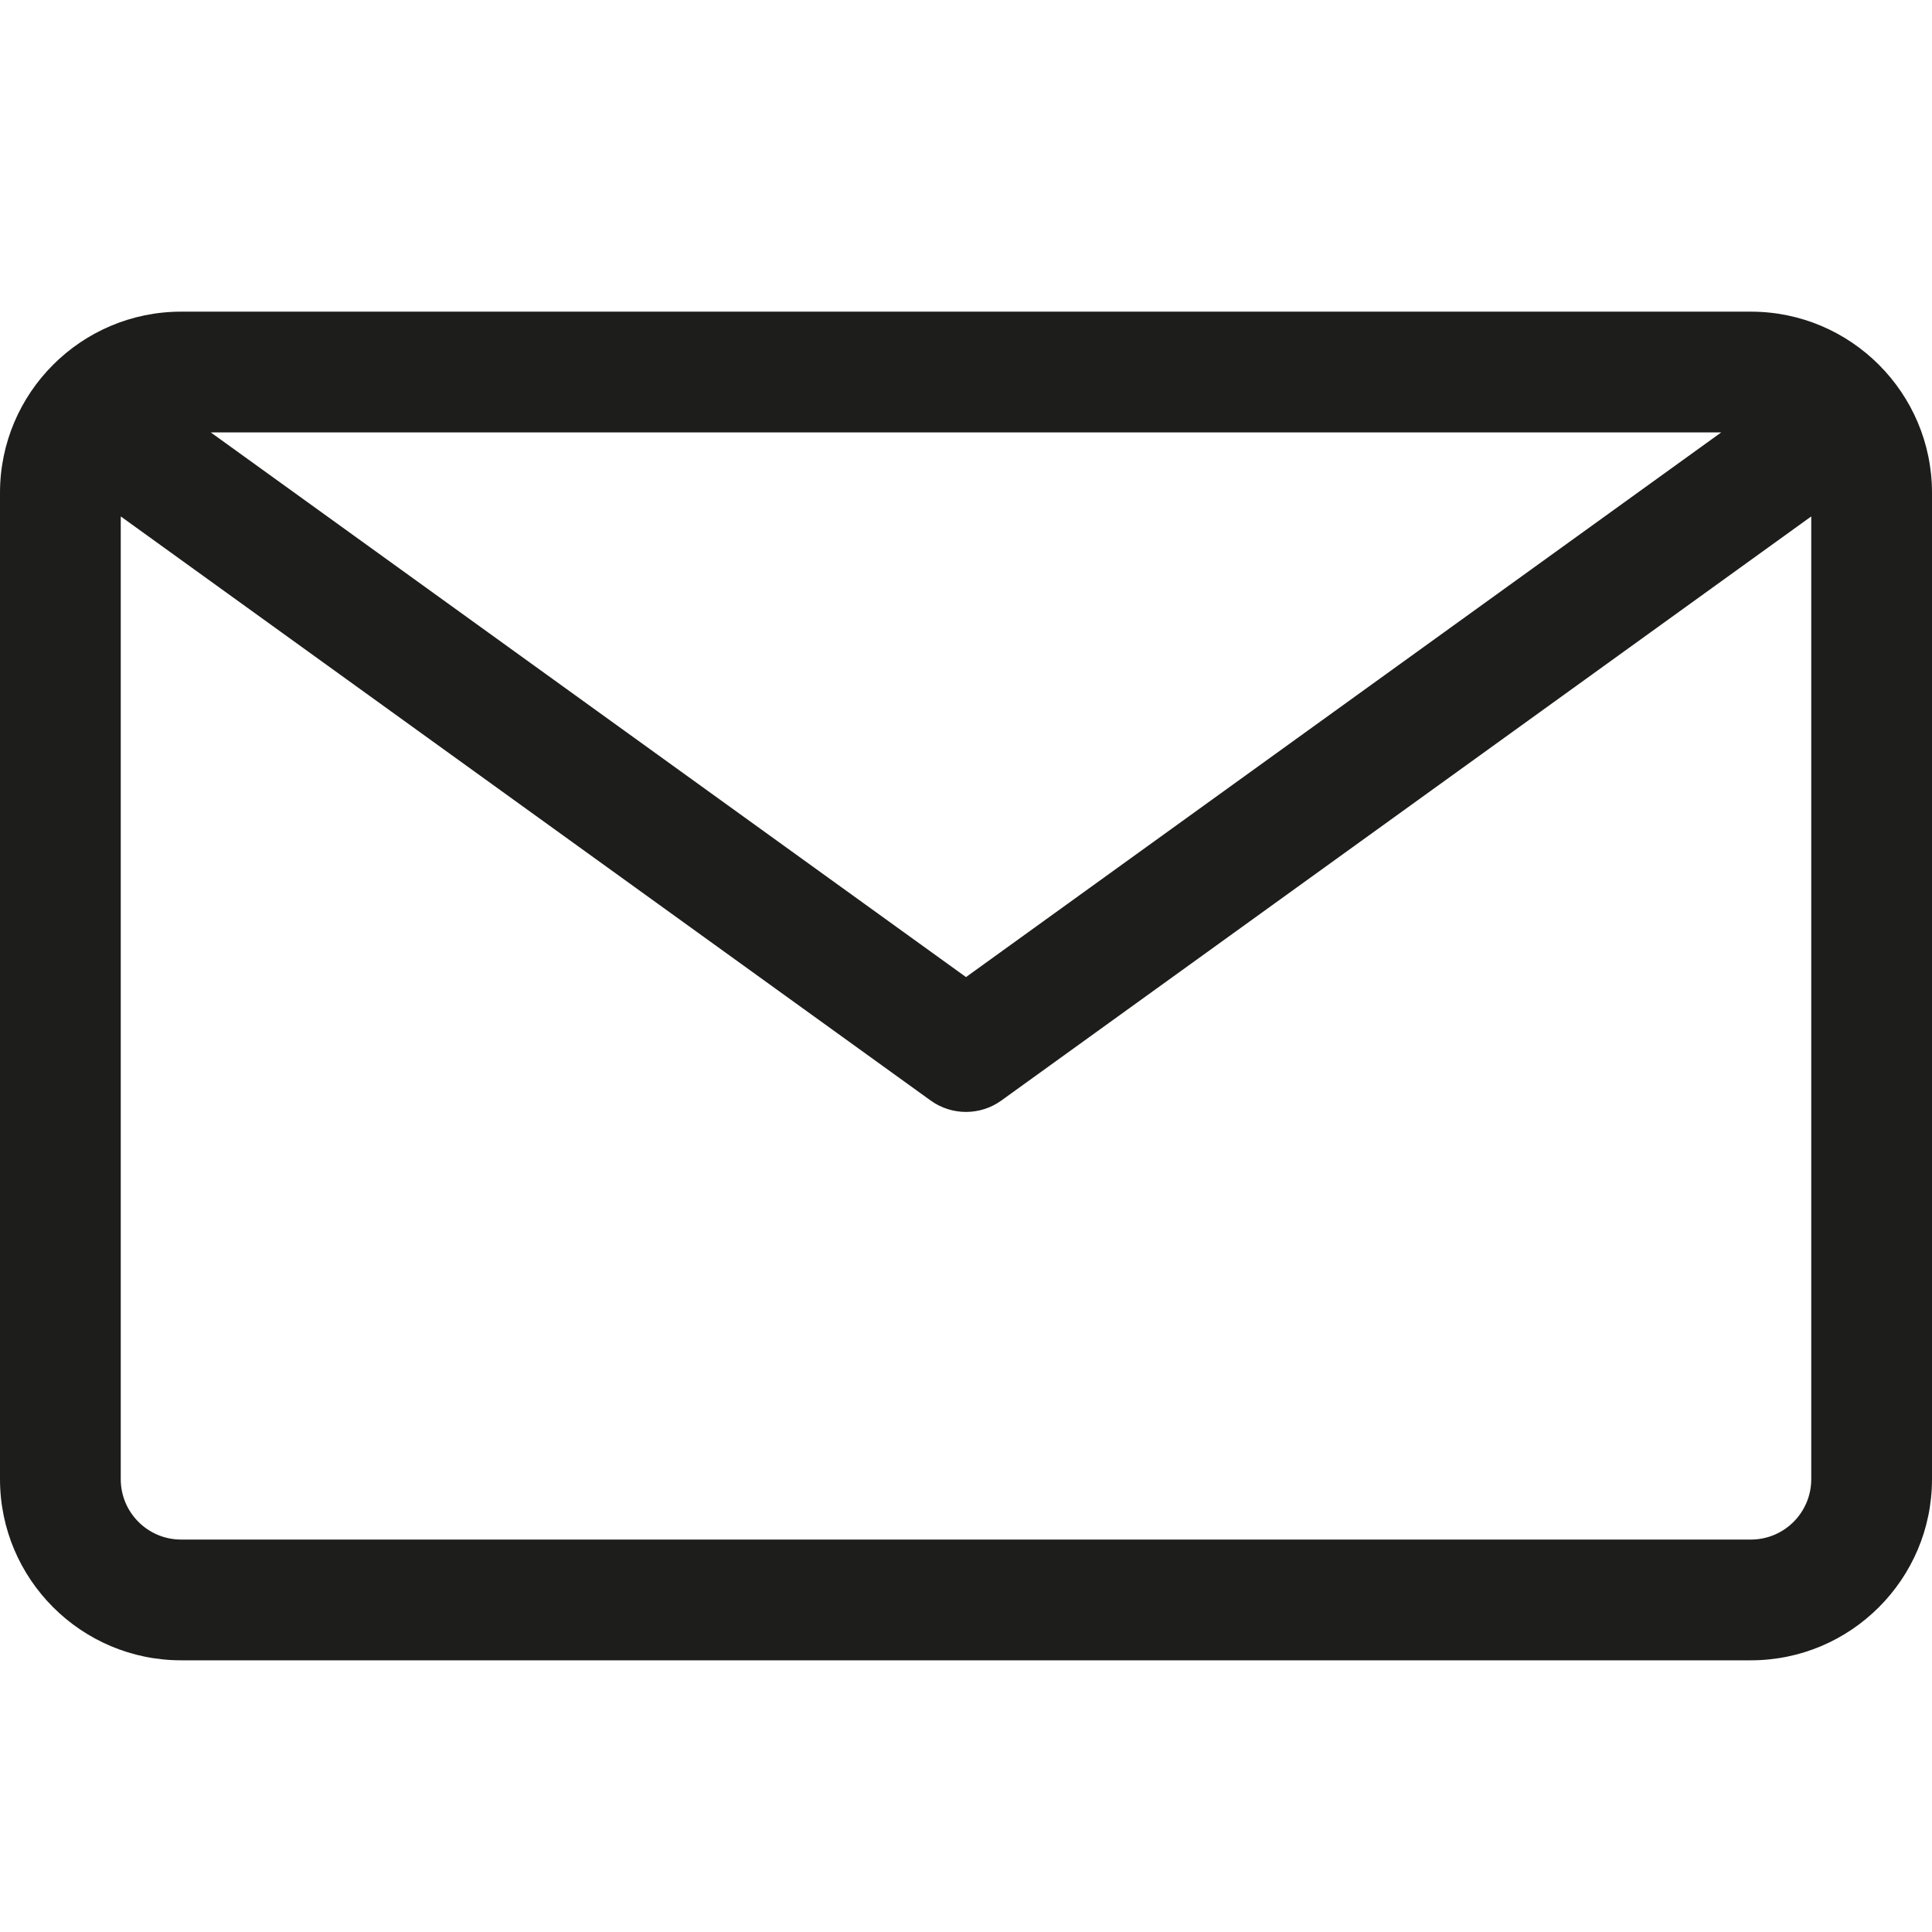 <svg width="64" version="1.1" height="64" viewBox="0 0 64 64">
<path fill="#1D1D1B" d="m58,10.324h-52c-3.309,0-6,2.691-6,6v32.676c0,3.309 2.691,6 6,6h52c3.309,0 6-2.691 6-6v-32.676c0-3.308-2.691-6-6-6zm-.982,4l-25.018,18.043-25.018-18.043h50.036zm.982,36.676h-52c-1.104,0-2-0.896-2-2v-31.893l26.83,19.35c0.35,0.252 0.76,0.377 1.17,0.377s0.82-0.125 1.17-0.377l26.83-19.35v31.893c0,1.104-0.896,2-2,2z"/>
</svg>
